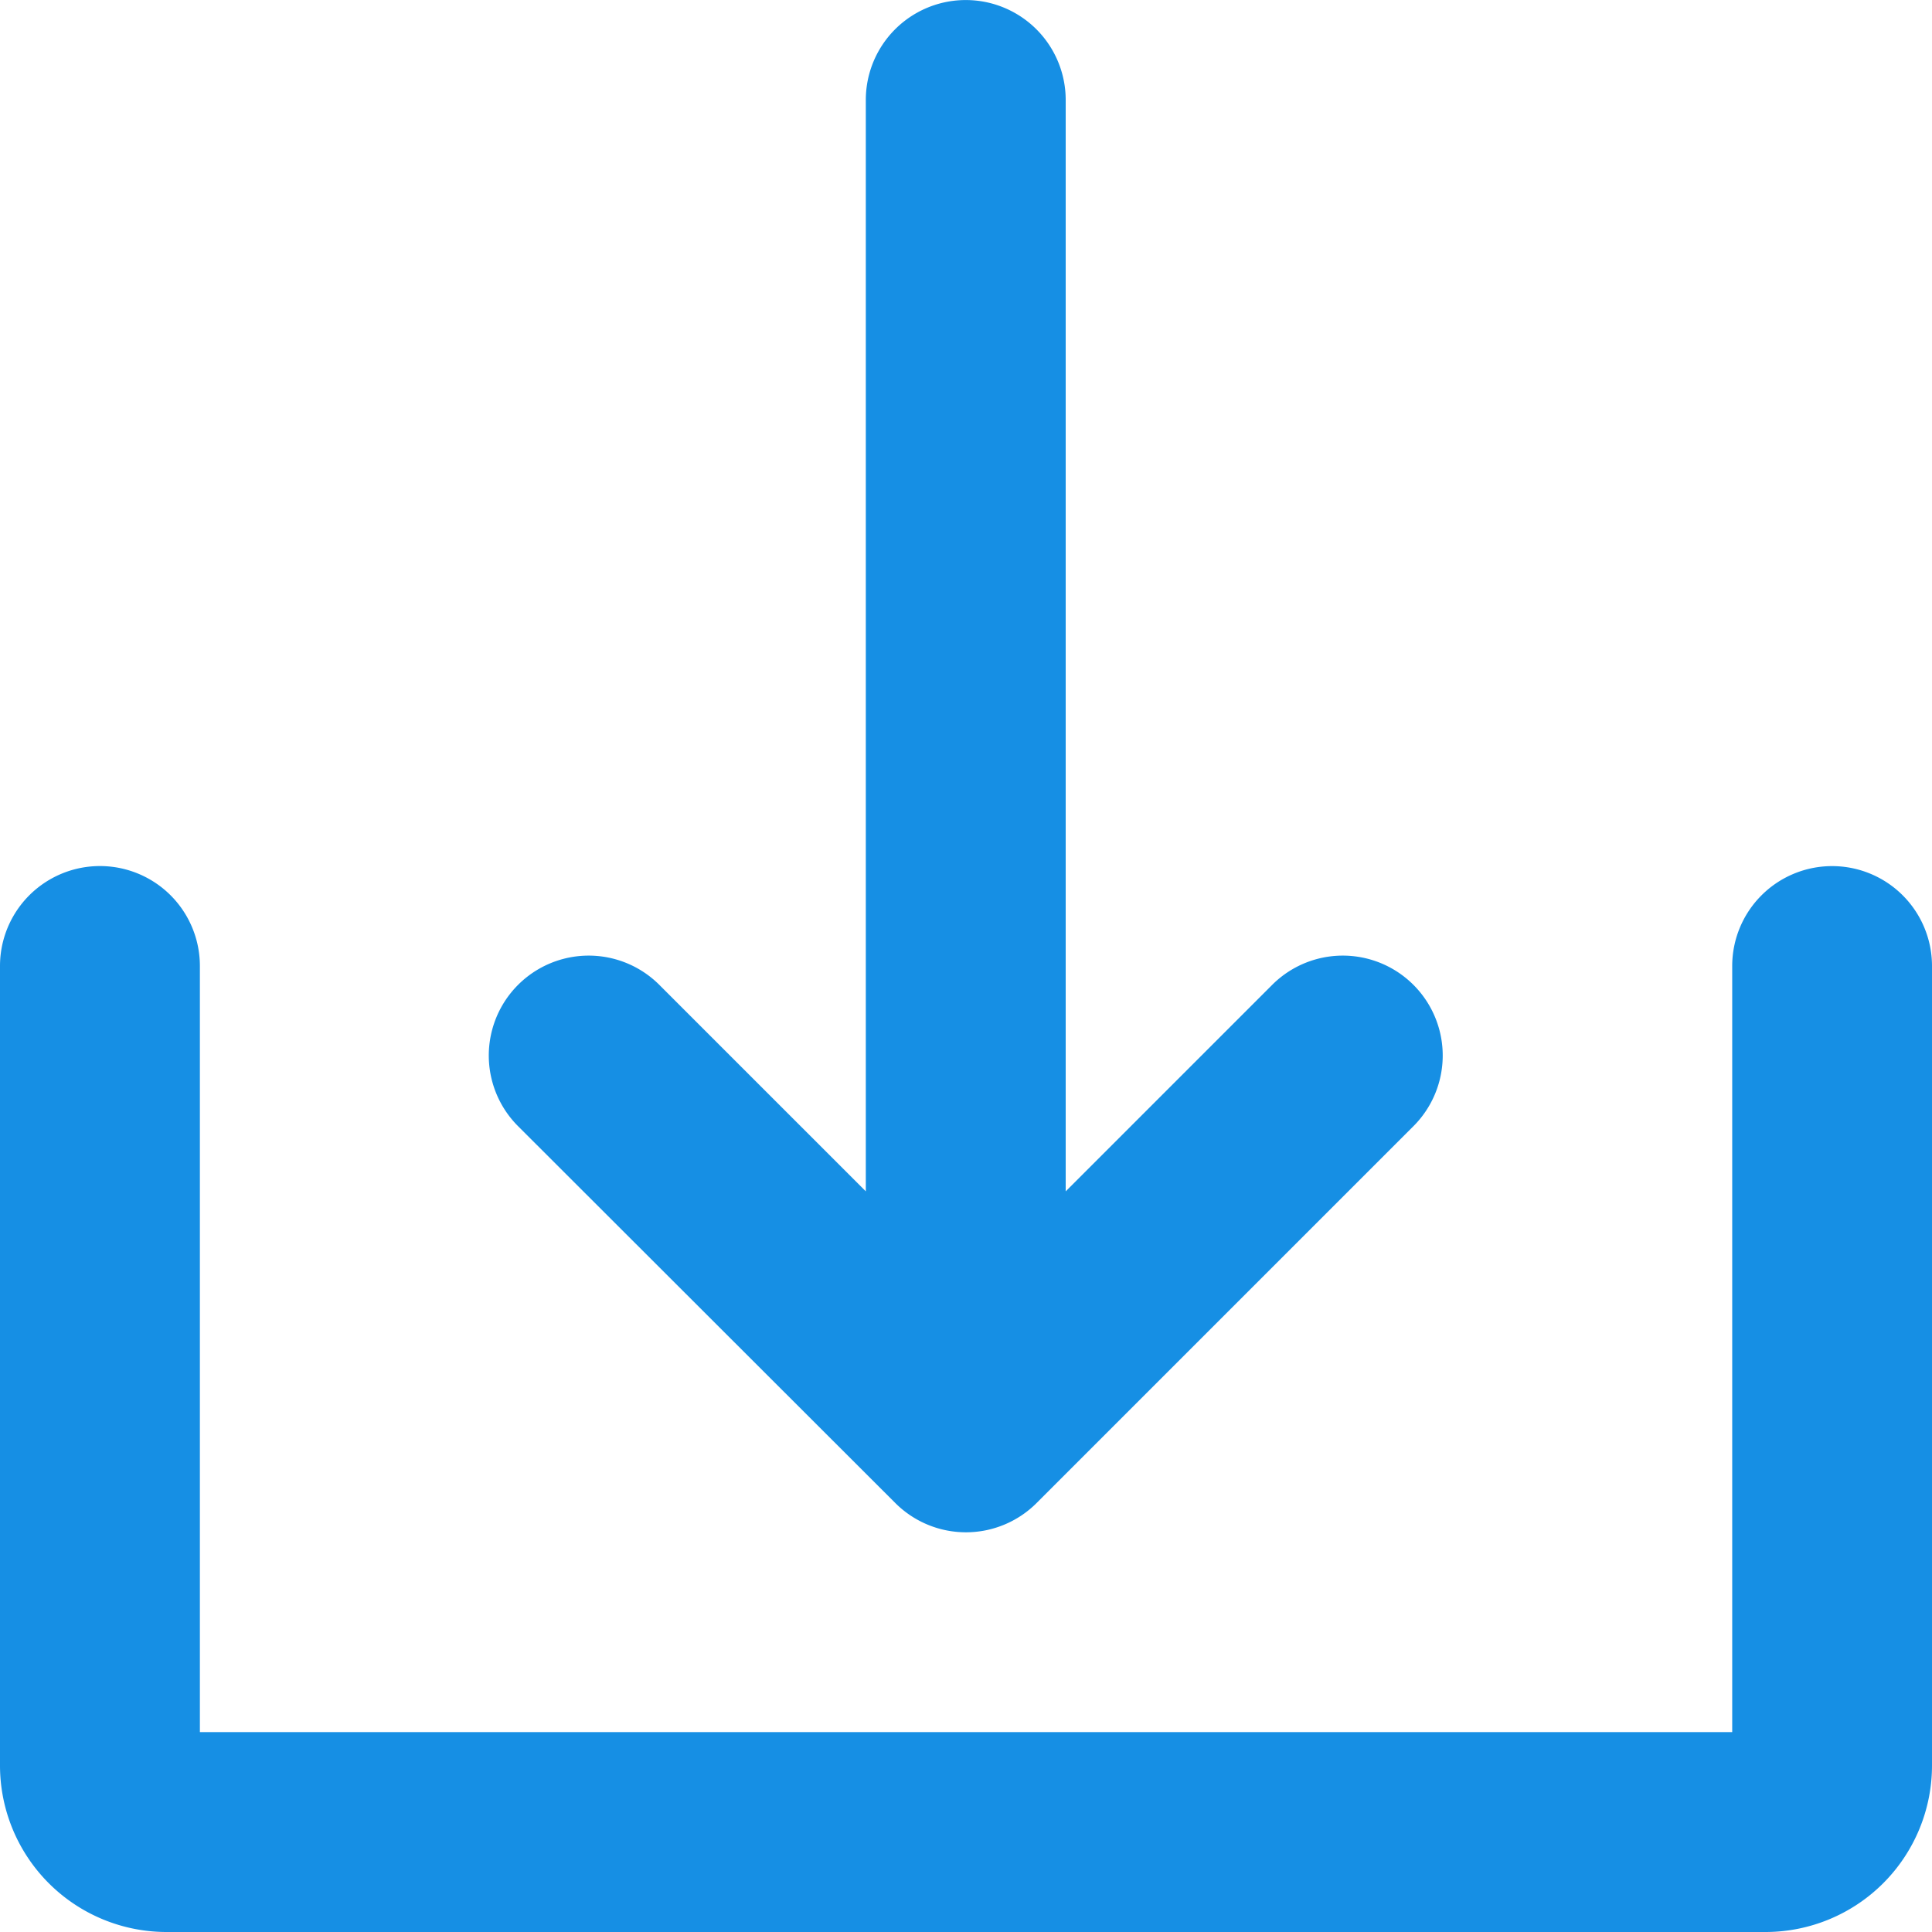 <svg xmlns="http://www.w3.org/2000/svg" width="19.65" height="19.65" viewBox="0 0 19.65 19.65">
  <g id="POD_download_" data-name="POD download " transform="translate(-24 -24)">
    <path id="Path_2385" data-name="Path 2385" d="M145.621,39.287a1.016,1.016,0,0,0,1.437,0l3.833-3.833a1.016,1.016,0,0,0-1.437-1.437l-2.1,2.1v-11.1a1.016,1.016,0,1,0-2.033,0v11.1l-2.1-2.1a1.016,1.016,0,1,0-1.437,1.437Z" transform="translate(-112.515)" fill="#168fe4"/>
    <path id="Path_2386" data-name="Path 2386" d="M42.634,232a1.016,1.016,0,0,0-1.016,1.016v7.792H26.033v-7.792a1.016,1.016,0,1,0-2.033,0v8.131a1.694,1.694,0,0,0,1.694,1.694H41.956a1.694,1.694,0,0,0,1.694-1.694v-8.131A1.016,1.016,0,0,0,42.634,232Z" transform="translate(0 -199.191)" fill="#168fe4"/>
  </g>
</svg>
